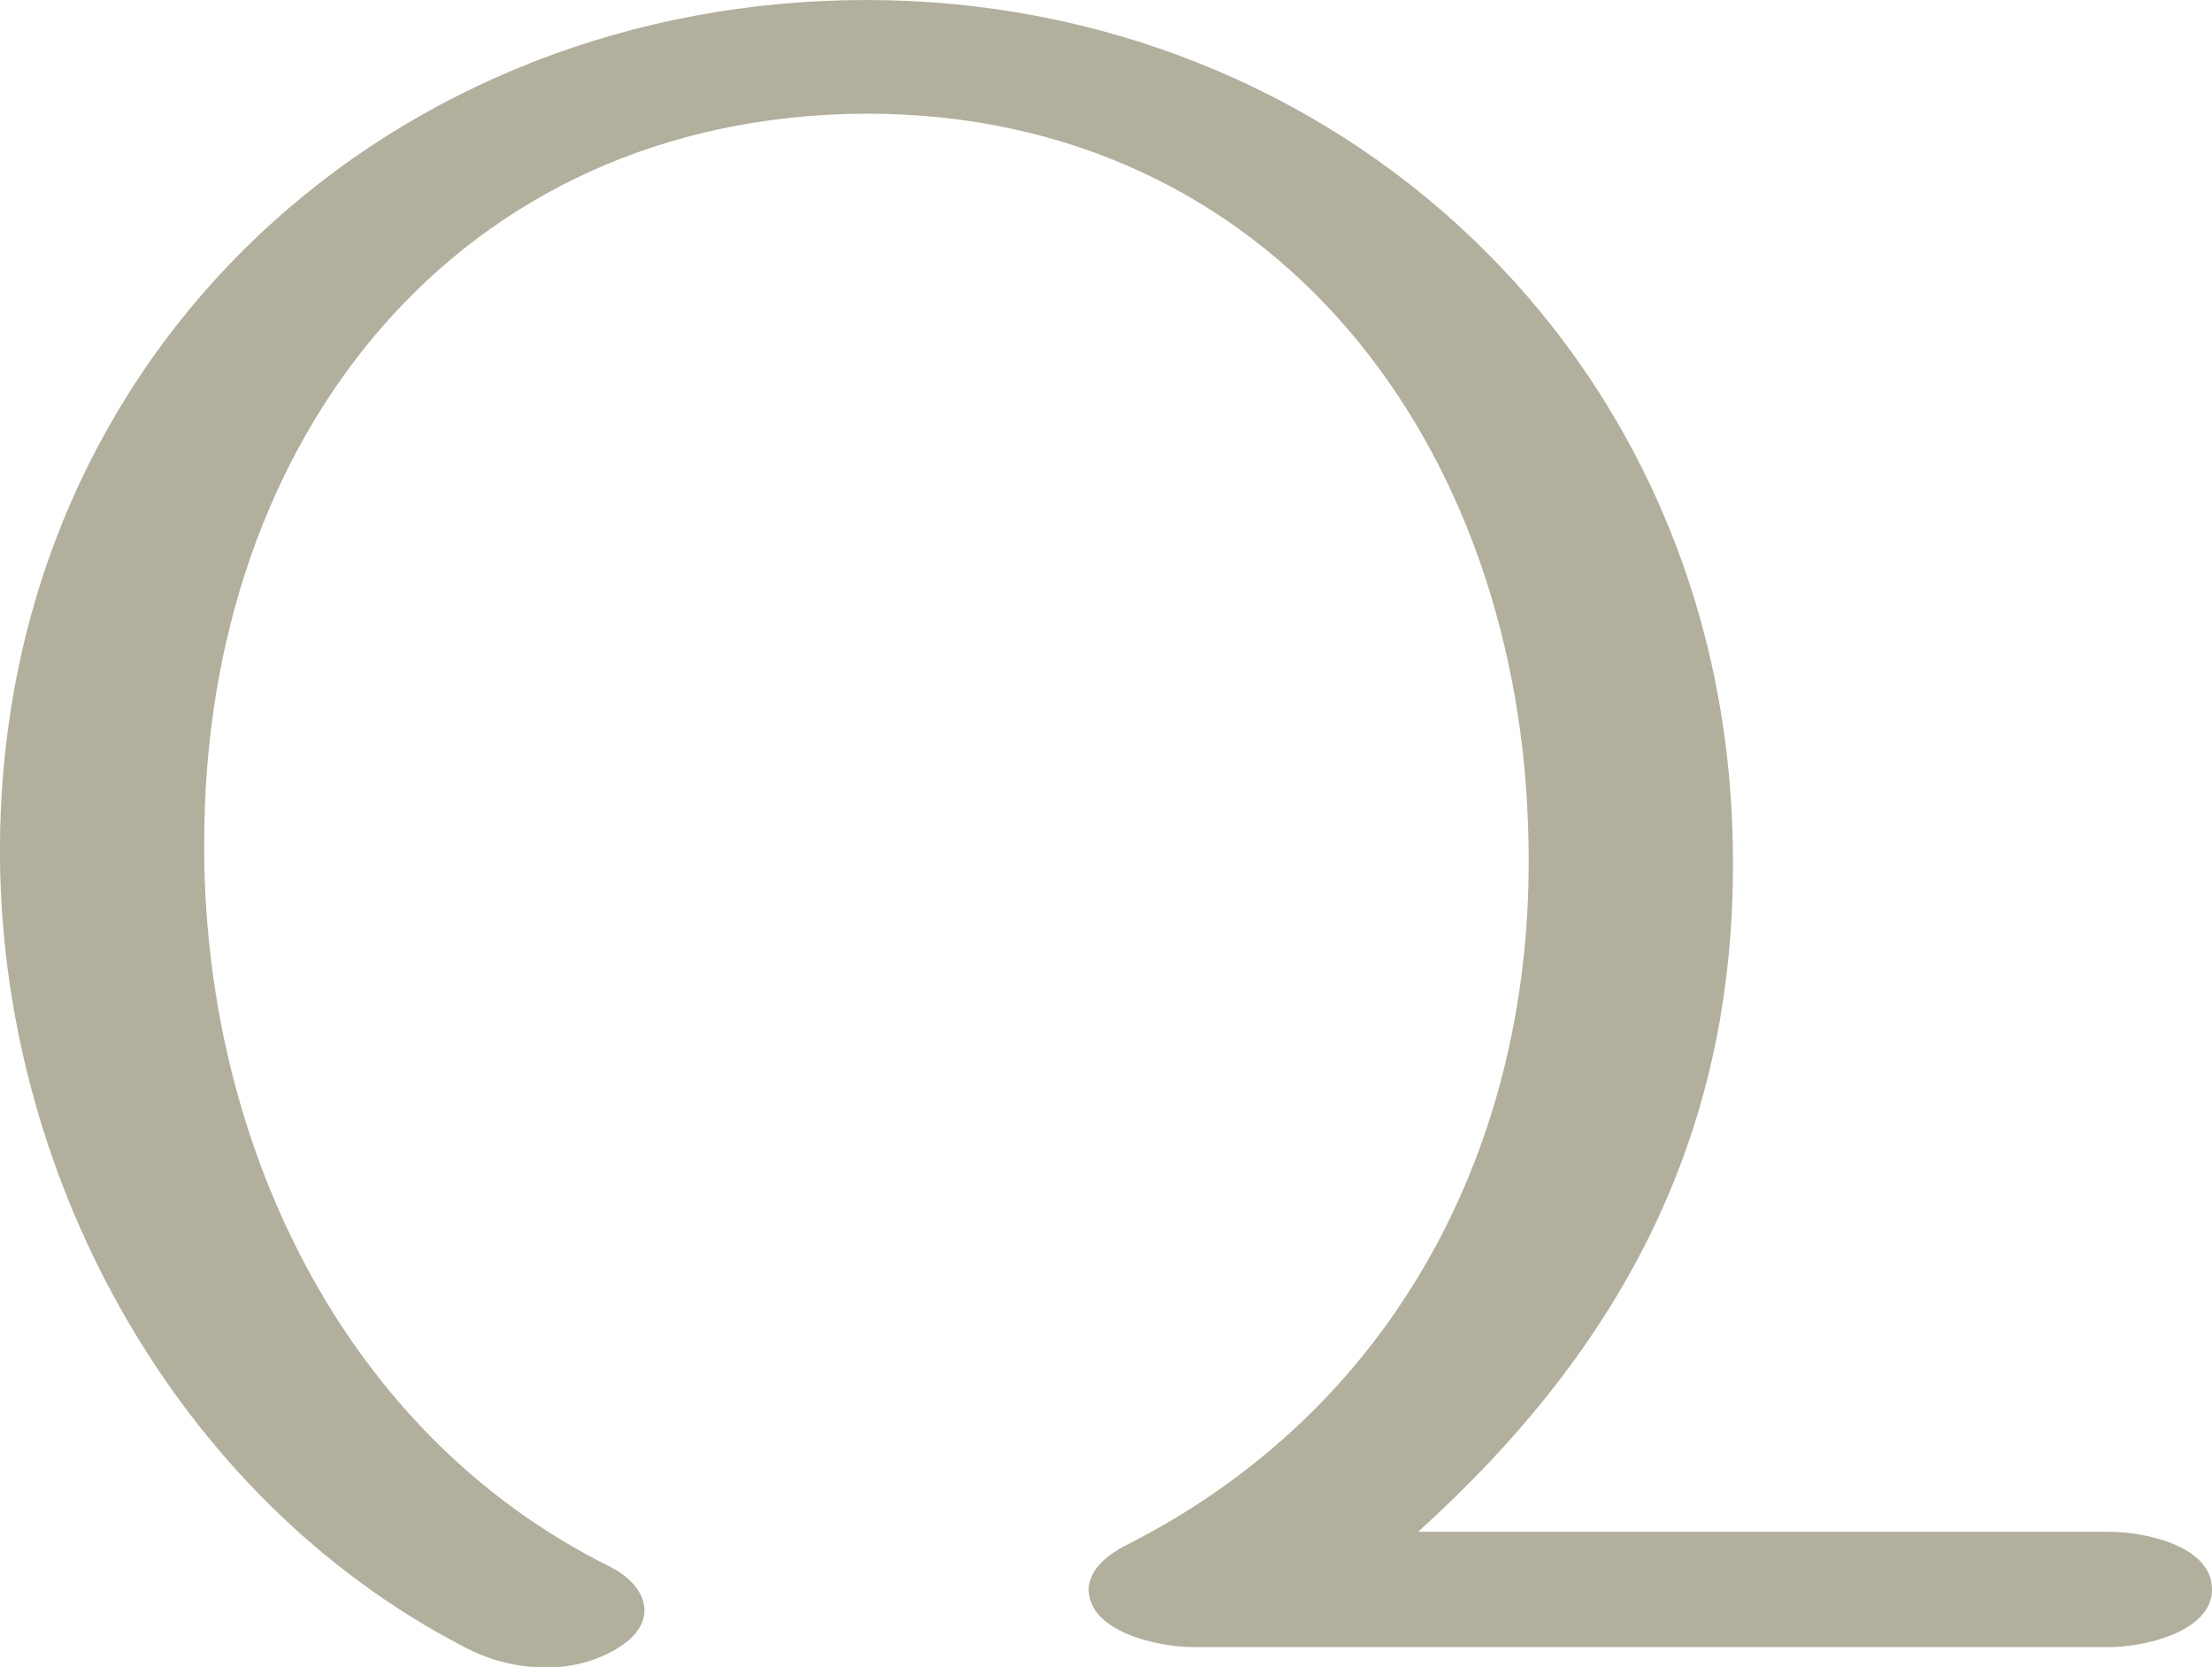 <?xml version="1.0" encoding="UTF-8"?>
<!DOCTYPE svg PUBLIC "-//W3C//DTD SVG 1.1//EN" "http://www.w3.org/Graphics/SVG/1.1/DTD/svg11.dtd">
<!-- Creator: CorelDRAW X8 -->
<svg xmlns="http://www.w3.org/2000/svg" xml:space="preserve" width="1343px" height="1012px" version="1.1" style="shape-rendering:geometricPrecision; text-rendering:geometricPrecision; image-rendering:optimizeQuality; fill-rule:evenodd; clip-rule:evenodd"
viewBox="0 0 1343 1012"
 xmlns:xlink="http://www.w3.org/1999/xlink">
 <defs>
  <style type="text/css">
   <![CDATA[
    .fil0 {fill:#B2B09C;fill-rule:nonzero}
   ]]>
  </style>
 </defs>
 <g id="Layer_x0020_1">
  <path class="fil0" d="M861 930c125,-113 195,-245 191,-419 -6,-296 -241,-511 -526,-511 -286,0 -523,211 -526,511 -2,200 106,398 282,489 28,15 66,18 94,0 24,-15 18,-37 -6,-49 -163,-81 -247,-260 -246,-440 0,-245 154,-441 402,-442 247,0 398,201 402,442 4,184 -82,346 -246,428 -9,5 -20,13 -21,25 -1,27 43,36 63,36l557 0c20,0 62,-9 62,-35 0,-27 -42,-35 -62,-35l-420 0z"/>
 </g>
</svg>
